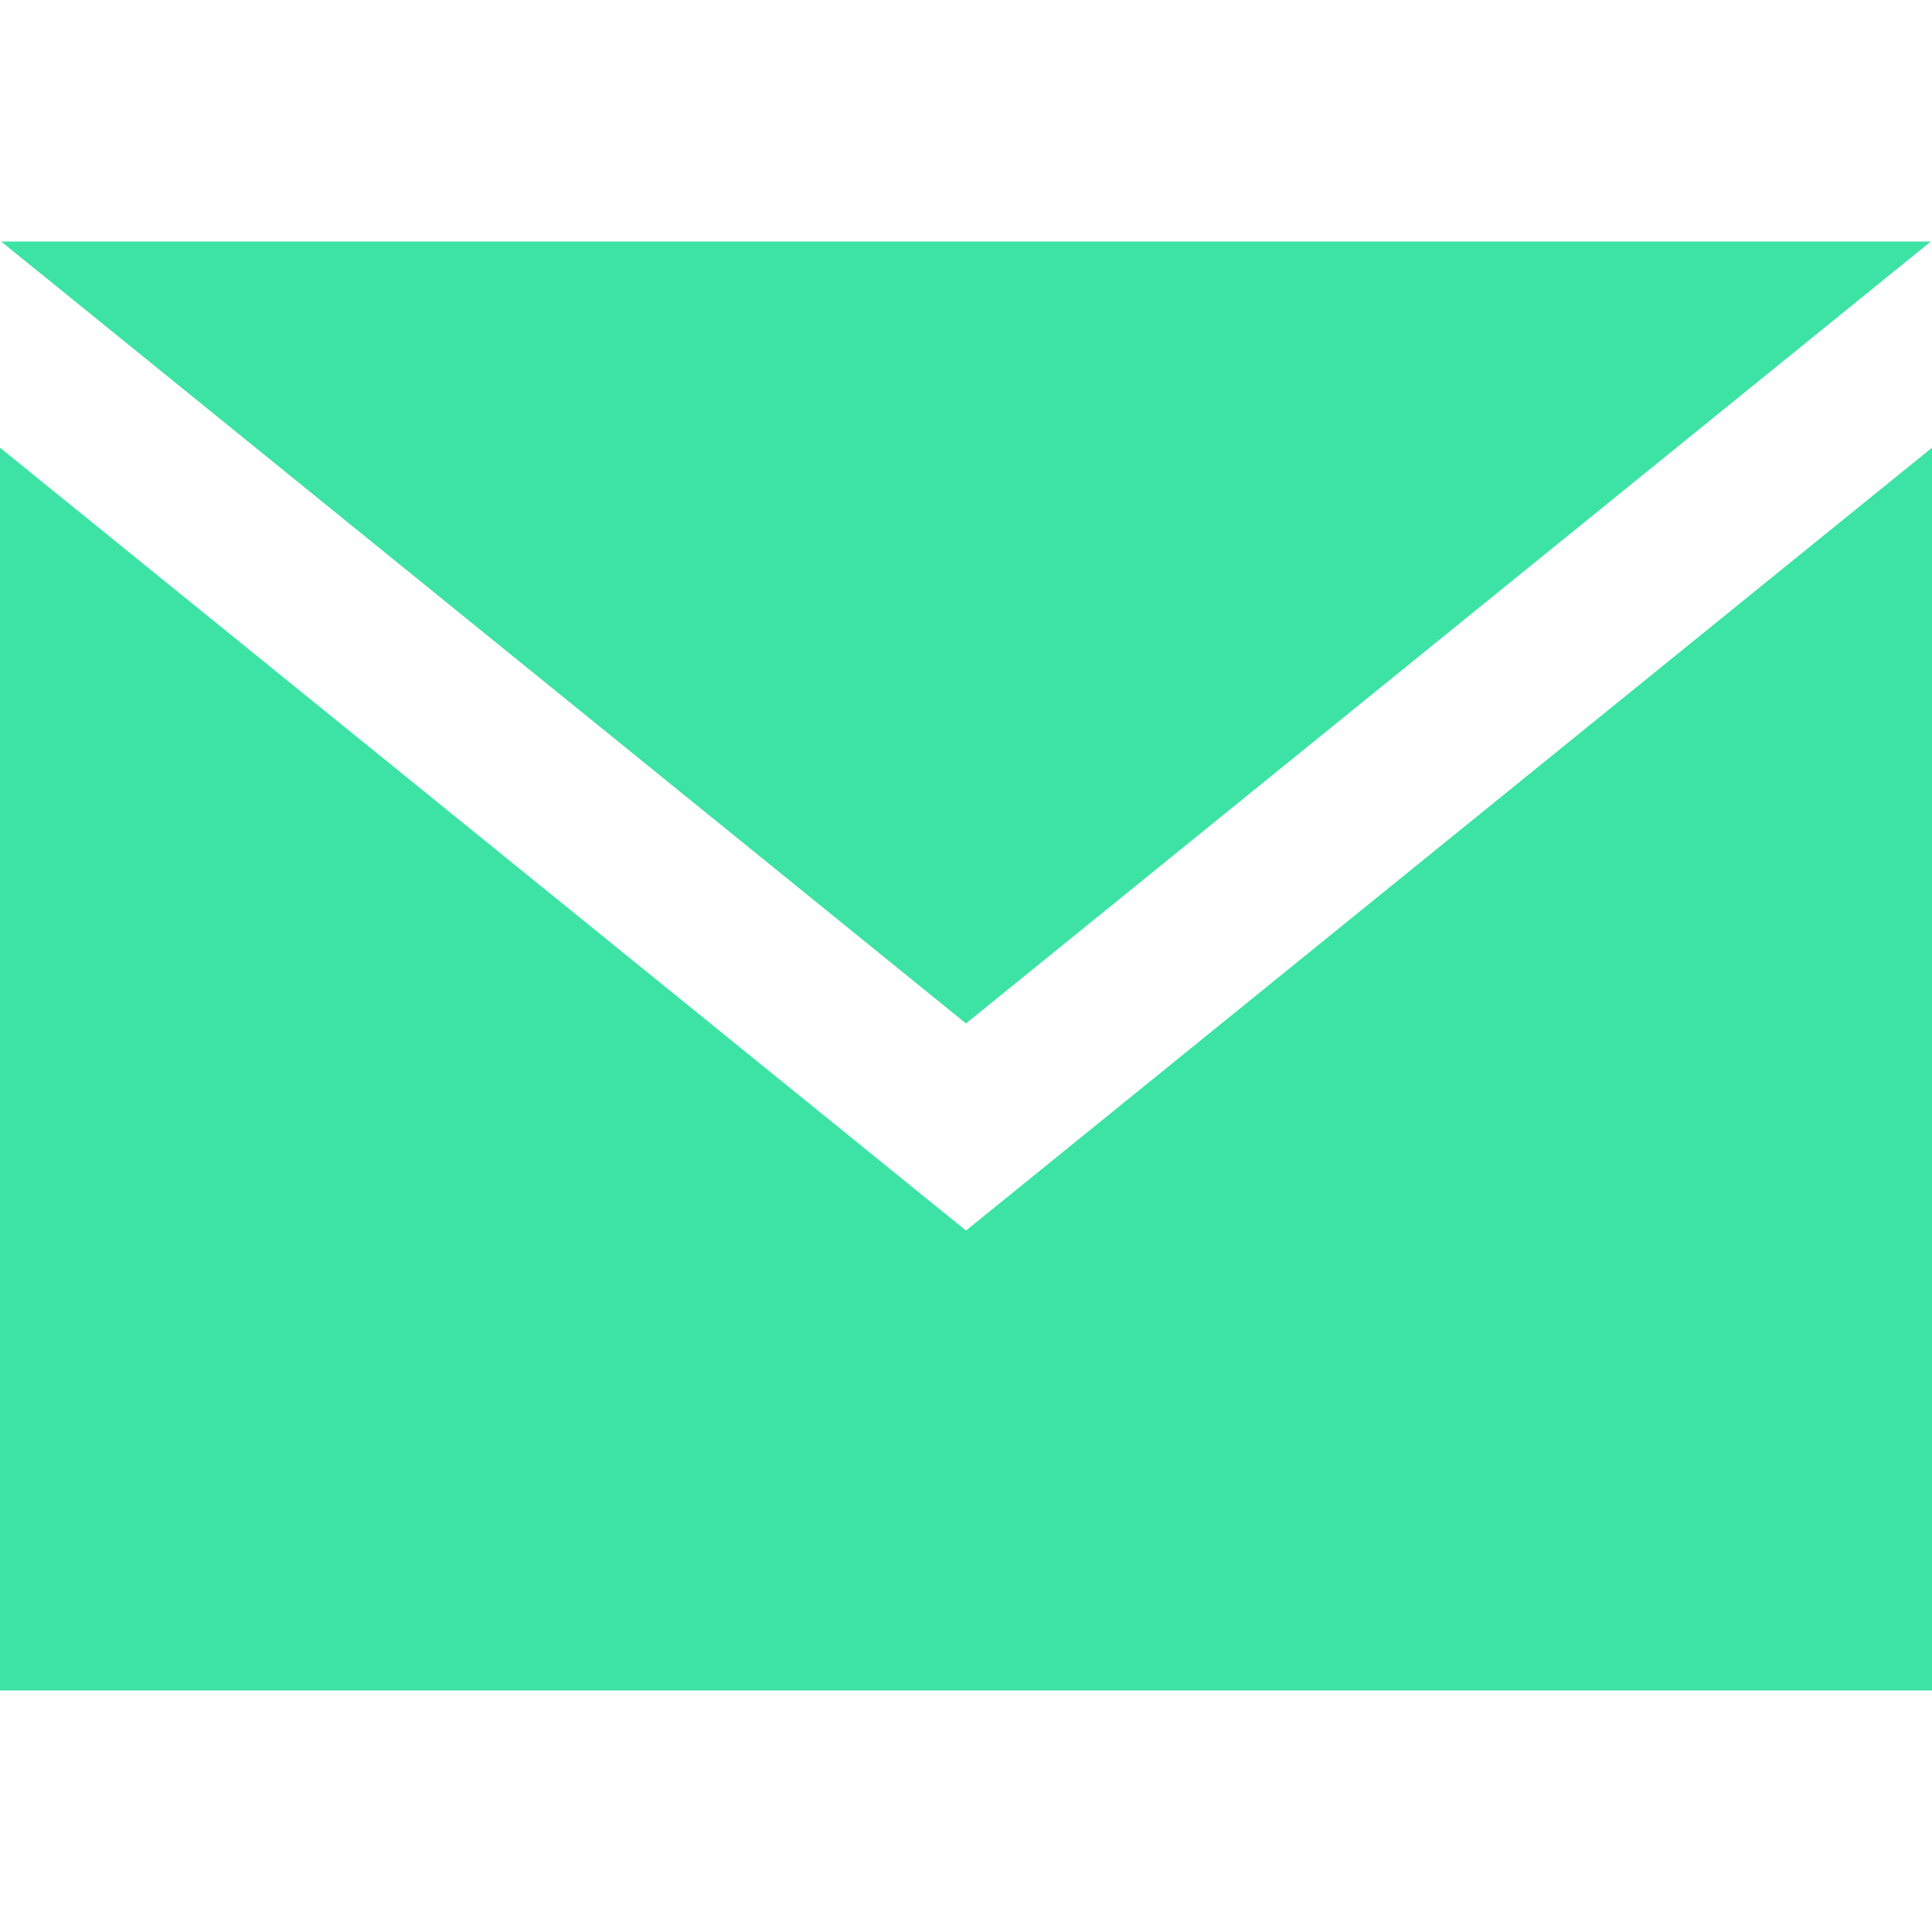 <svg width="21" height="21" viewBox="0 0 15 15" fill="none" xmlns="http://www.w3.org/2000/svg">
<path d="M7.5 7.946L0.009 1.875H14.991L7.5 7.946ZM7.5 9.554L0 3.476V13.125H15V3.476L7.5 9.554Z" fill="#3CE3A5"/>
</svg>

